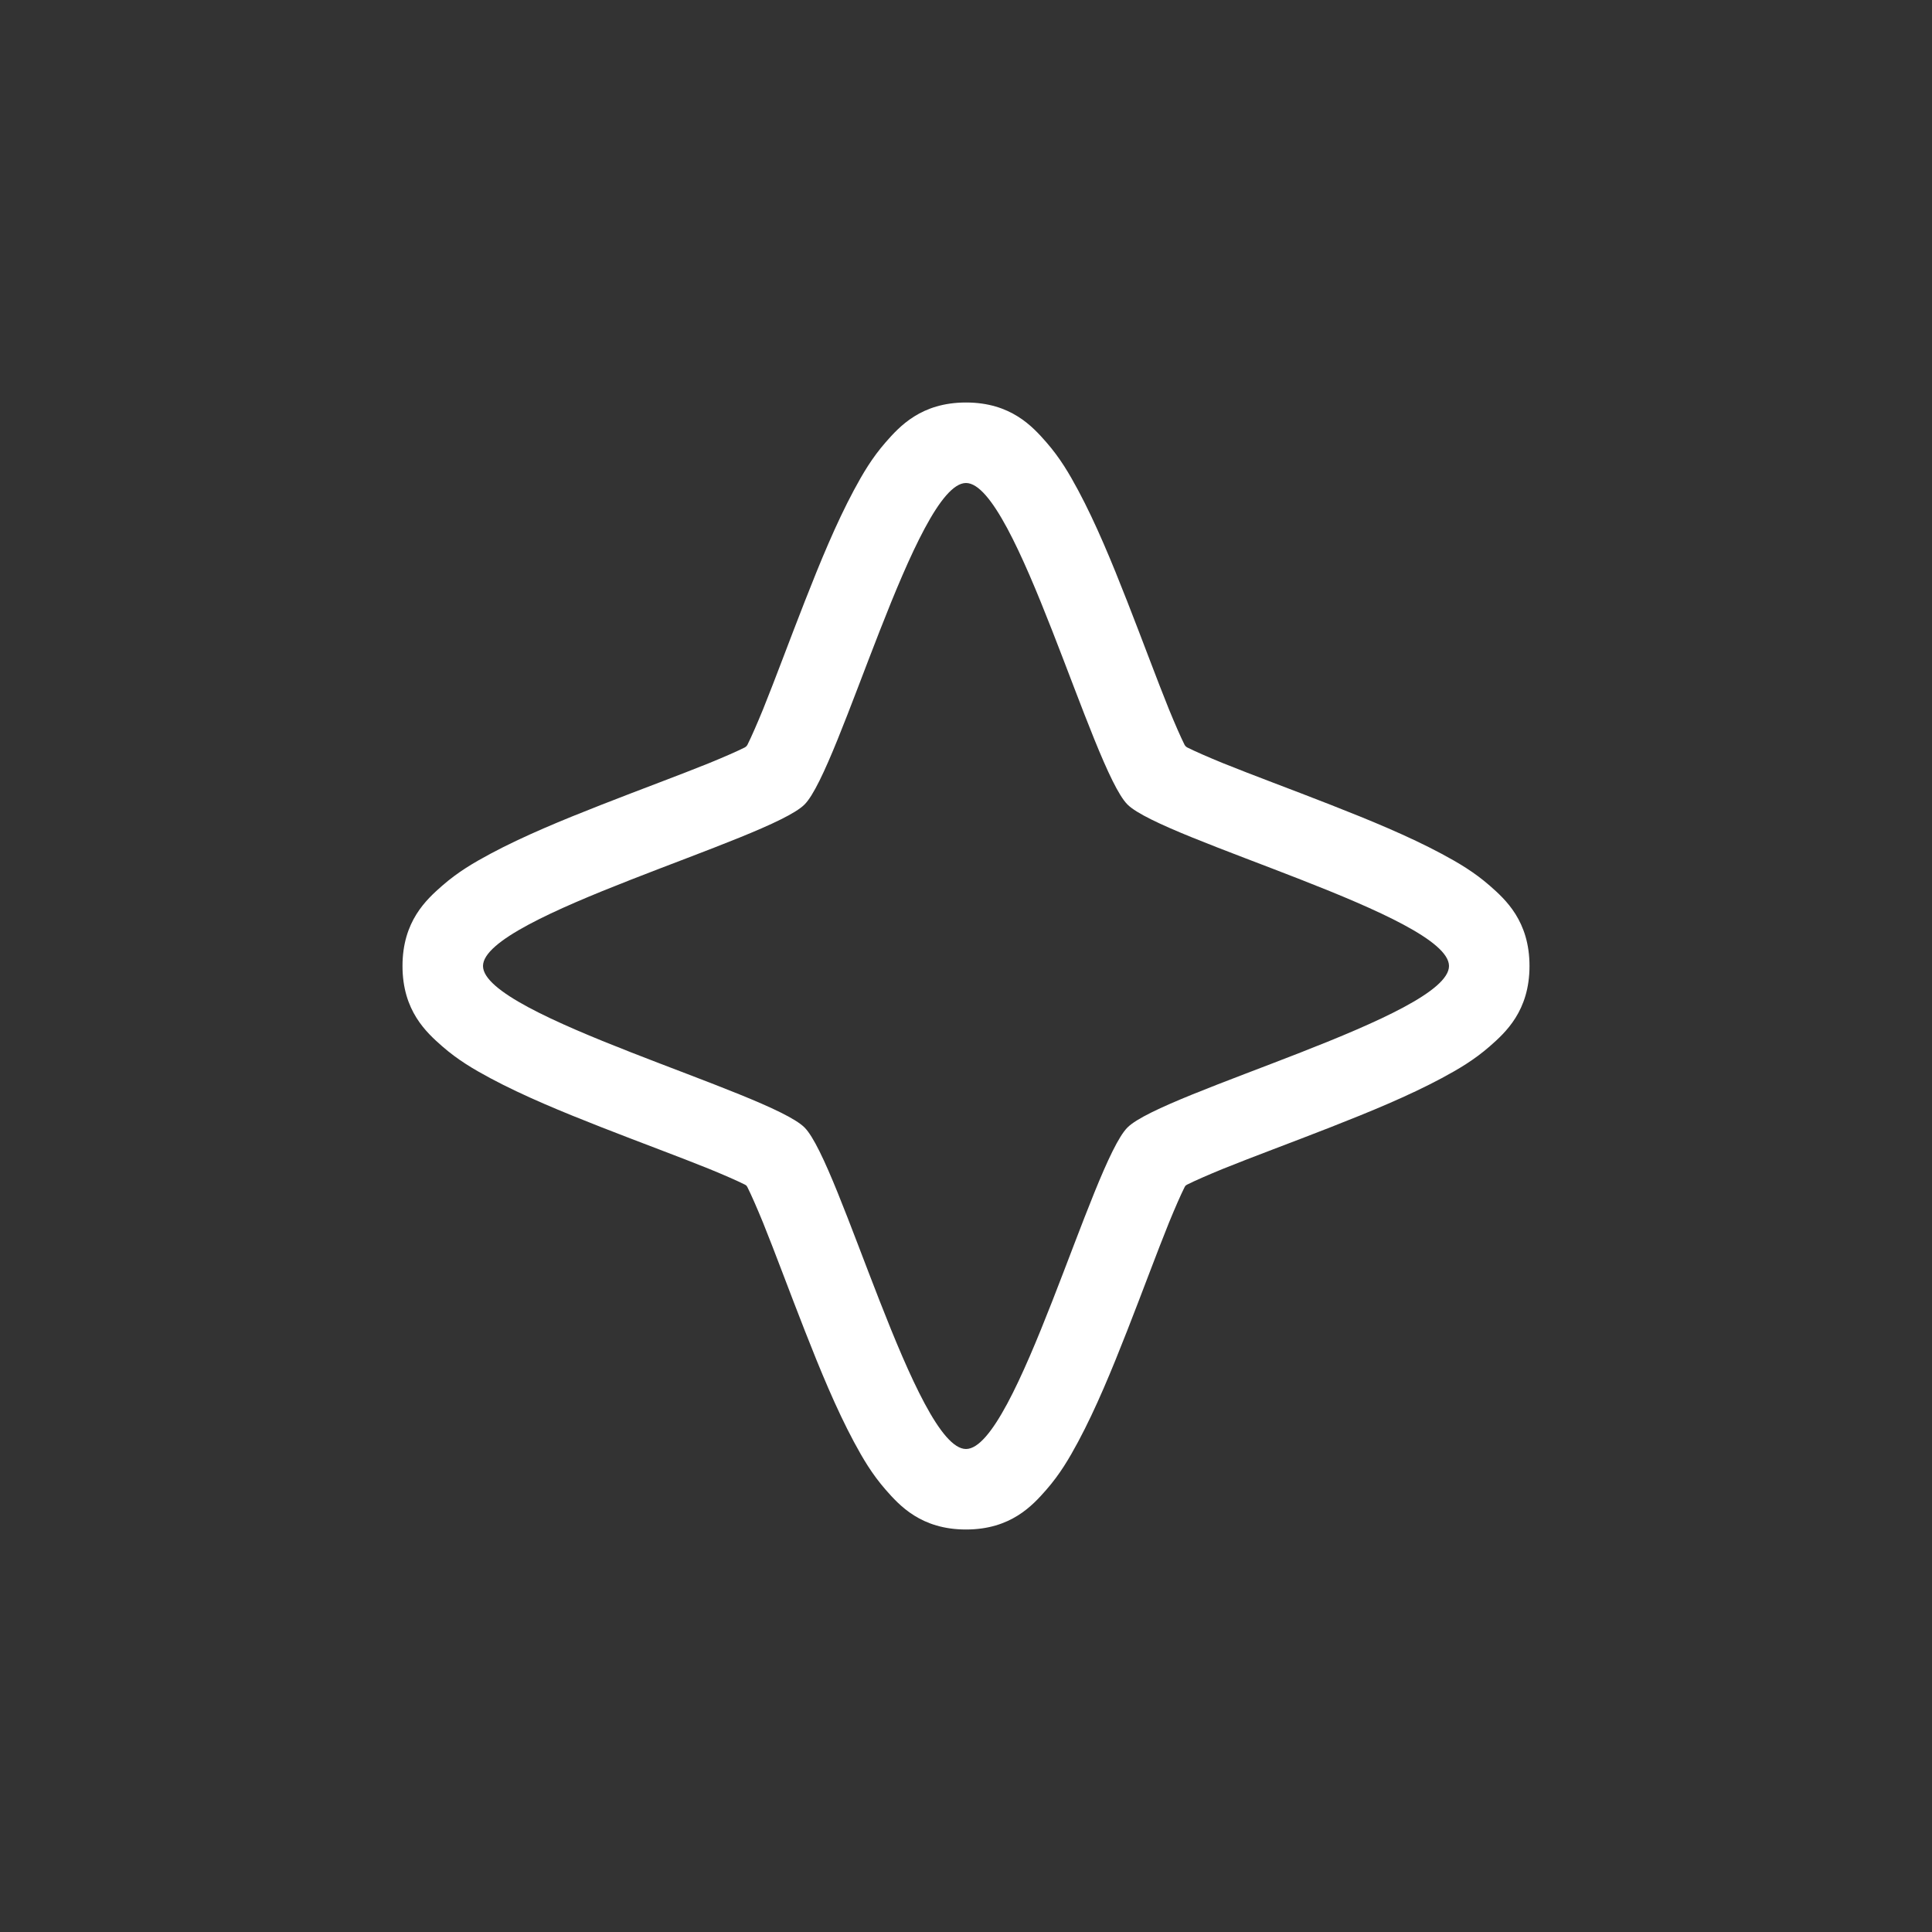 <?xml version="1.0" encoding="UTF-8"?>
<!-- Generated by Pixelmator Pro 3.2.2 -->
<svg width="24" height="24" viewBox="0 0 24 24" xmlns="http://www.w3.org/2000/svg" xmlns:xlink="http://www.w3.org/1999/xlink">
    <rect x="0" y="0" width="24" height="24" fill="#333333" stroke="none"/>
    <path id="Path" fill="#ffffff" stroke="none" d="M 12 5 C 11.442 5 11.173 5.299 11.002 5.494 C 10.831 5.69 10.719 5.882 10.607 6.09 C 10.385 6.505 10.188 6.984 9.998 7.469 C 9.808 7.953 9.629 8.44 9.479 8.811 C 9.403 8.996 9.335 9.152 9.285 9.252 C 9.28 9.262 9.277 9.262 9.271 9.271 C 9.262 9.277 9.262 9.28 9.252 9.285 C 9.152 9.335 8.996 9.403 8.811 9.479 C 8.44 9.629 7.953 9.808 7.469 9.998 C 6.984 10.188 6.505 10.385 6.09 10.607 C 5.882 10.719 5.69 10.831 5.494 11.002 C 5.299 11.173 5 11.442 5 12 C 5 12.558 5.299 12.827 5.494 12.998 C 5.69 13.169 5.882 13.281 6.09 13.393 C 6.505 13.615 6.984 13.812 7.469 14.002 C 7.953 14.192 8.44 14.371 8.811 14.521 C 8.996 14.597 9.152 14.665 9.252 14.715 C 9.263 14.72 9.264 14.723 9.273 14.729 C 9.278 14.737 9.28 14.739 9.285 14.748 C 9.335 14.848 9.403 15.004 9.479 15.189 C 9.629 15.56 9.808 16.047 9.998 16.531 C 10.188 17.016 10.385 17.495 10.607 17.91 C 10.719 18.118 10.831 18.31 11.002 18.506 C 11.173 18.701 11.442 19 12 19 C 12.558 19 12.827 18.701 12.998 18.506 C 13.169 18.31 13.281 18.118 13.393 17.91 C 13.615 17.495 13.812 17.016 14.002 16.531 C 14.192 16.047 14.371 15.56 14.521 15.189 C 14.597 15.004 14.665 14.848 14.715 14.748 C 14.72 14.737 14.723 14.736 14.729 14.727 C 14.737 14.722 14.739 14.72 14.748 14.715 C 14.848 14.665 15.004 14.597 15.189 14.521 C 15.56 14.371 16.047 14.192 16.531 14.002 C 17.016 13.812 17.495 13.615 17.91 13.393 C 18.118 13.281 18.31 13.169 18.506 12.998 C 18.701 12.827 19 12.558 19 12 C 19 11.442 18.701 11.173 18.506 11.002 C 18.31 10.831 18.118 10.719 17.91 10.607 C 17.495 10.385 17.016 10.188 16.531 9.998 C 16.047 9.808 15.56 9.629 15.189 9.479 C 15.004 9.403 14.848 9.335 14.748 9.285 C 14.738 9.28 14.738 9.277 14.729 9.271 C 14.723 9.262 14.72 9.262 14.715 9.252 C 14.665 9.152 14.597 8.996 14.521 8.811 C 14.371 8.44 14.192 7.953 14.002 7.469 C 13.812 6.984 13.615 6.505 13.393 6.09 C 13.281 5.882 13.169 5.69 12.998 5.494 C 12.827 5.299 12.558 5 12 5 Z M 12 6 C 12.617 6 13.569 9.558 14.006 9.994 C 14.442 10.431 18 11.383 18 12 C 18 12.617 14.442 13.569 14.006 14.006 C 13.569 14.442 12.617 18 12 18 C 11.383 18 10.431 14.442 9.994 14.006 C 9.558 13.569 6 12.617 6 12 C 6 11.383 9.558 10.431 9.994 9.994 C 10.431 9.558 11.383 6 12 6 Z"/>
</svg>
